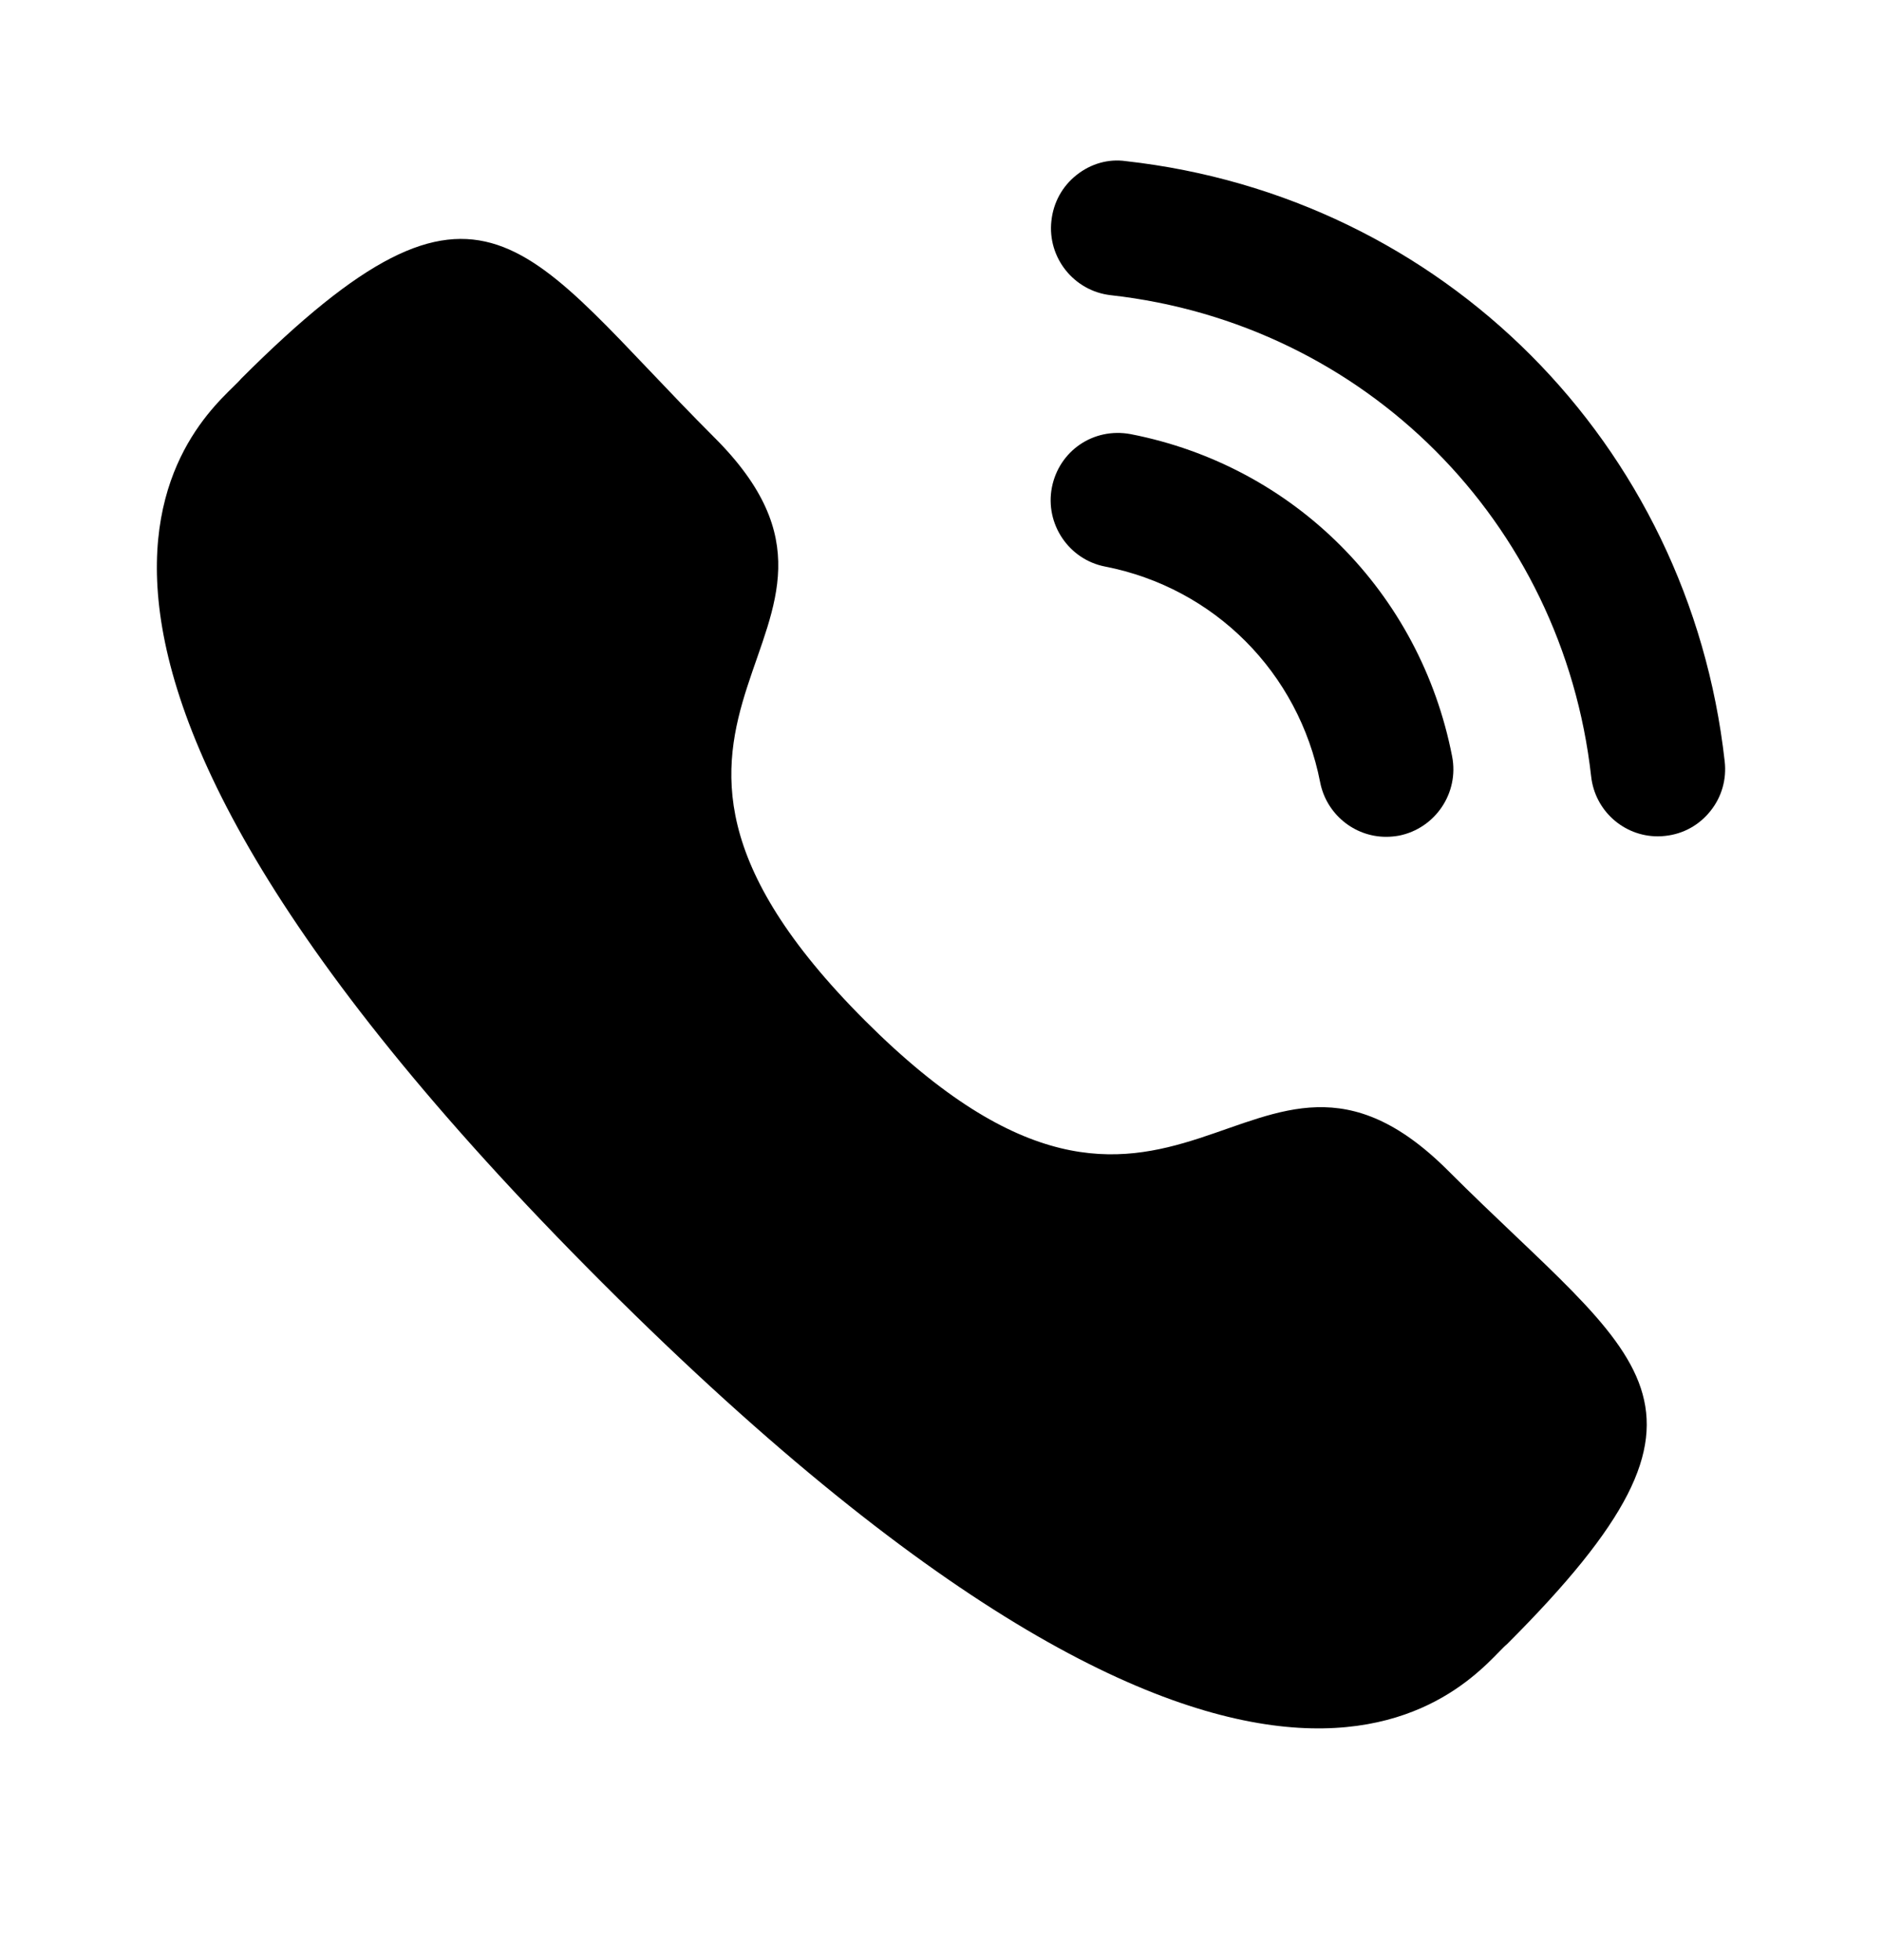 <svg width="24" height="25" viewBox="0 0 24 25" fill="none" xmlns="http://www.w3.org/2000/svg">
<path d="M14.418 5.537C13.942 5.449 13.505 5.752 13.414 6.217C13.324 6.682 13.629 7.136 14.092 7.226C15.486 7.498 16.562 8.578 16.835 9.977C16.913 10.379 17.267 10.673 17.676 10.673C17.731 10.673 17.785 10.668 17.841 10.658C18.304 10.565 18.609 10.113 18.518 9.647C18.111 7.557 16.503 5.943 14.418 5.537Z" fill="black"/>
<path d="M14.356 2.055C14.133 2.023 13.909 2.089 13.73 2.231C13.547 2.375 13.433 2.583 13.408 2.816C13.355 3.286 13.695 3.712 14.165 3.765C17.406 4.127 19.926 6.651 20.291 9.903C20.339 10.338 20.705 10.667 21.141 10.667C21.174 10.667 21.206 10.665 21.239 10.661C21.467 10.636 21.67 10.523 21.813 10.343C21.956 10.164 22.02 9.94 21.994 9.711C21.54 5.654 18.4 2.506 14.356 2.055Z" fill="black"/>
<path fill-rule="evenodd" clip-rule="evenodd" d="M11.032 13.018C15.021 17.006 15.926 12.393 18.466 14.93C20.914 17.378 22.322 17.868 19.219 20.969C18.831 21.282 16.362 25.038 7.685 16.365C-0.993 7.691 2.762 5.219 3.074 4.831C6.184 1.721 6.666 3.137 9.114 5.584C11.654 8.123 7.043 9.031 11.032 13.018Z" fill="black"/>
</svg>
